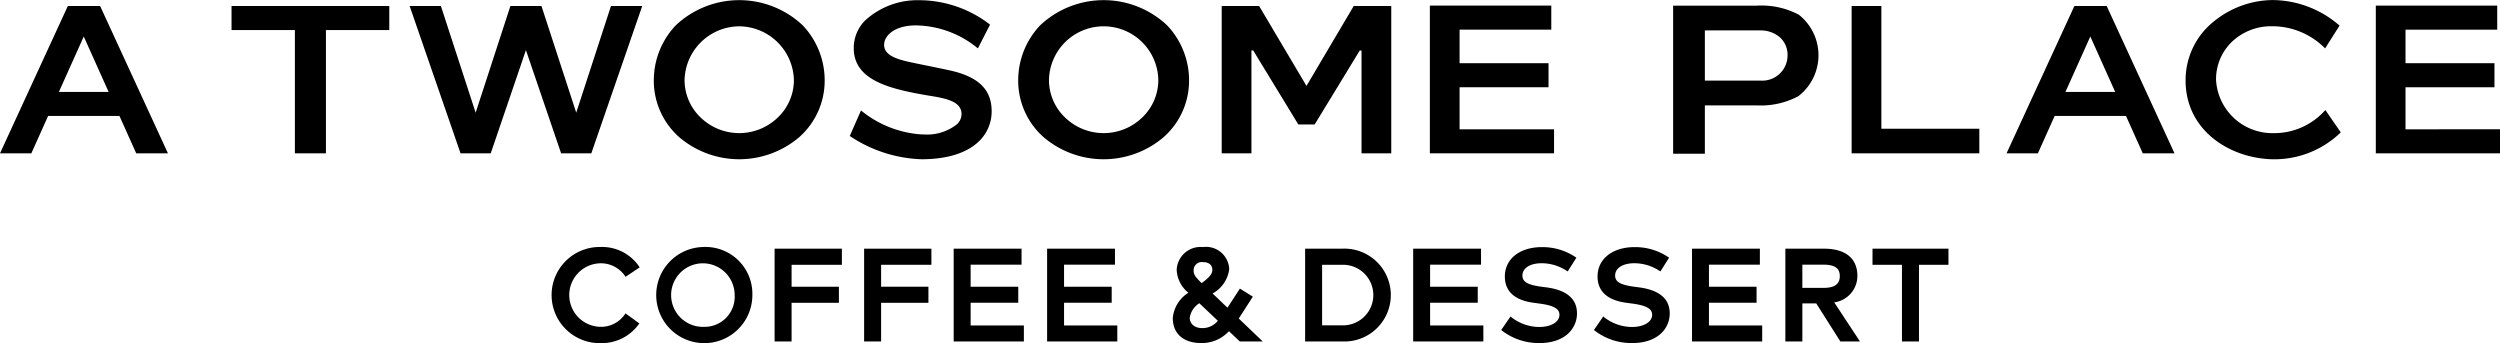 <svg xmlns="http://www.w3.org/2000/svg" width="216" height="29.647" viewBox="0 0 216 29.647">
    <defs>
        <style>
            .cls-1{fill:#000}
        </style>
    </defs>
    <g id="img_p_w_logo" transform="translate(-77 -122.953)">
        <g id="그룹_381">
            <path id="패스_2709" d="M97.005 125.55h5.473v10.65h2.683v-10.65h5.473v-2.078H97.005z" class="cls-1"/>
            <path id="패스_2710" d="M82.861 123.472L77 136.2h2.708l1.432-3.193.017-.037h6.163l.016.037 1.433 3.193h2.742l-5.861-12.728zm3.526 7.424h-4.3l.04-.089 2.052-4.571.057-.129.058.129 2.051 4.571z" class="cls-1"/>
            <path id="패스_2711" d="M125.5 136.2h2.59l4.4-12.731h-2.7l-2.944 9.035-.06.184-.06-.184-2.944-9.035H121.1l-2.944 9.035-.06.184-.06-.184-2.944-9.035h-2.7l4.4 12.731h2.608l2.98-8.739.06-.175.06.175 2.98 8.739z" class="cls-1"/>
            <path id="패스_2712" d="M135.7 134.818a8 8 0 0 0 10.337 0 6.511 6.511 0 0 0 2.215-4.936 6.9 6.9 0 0 0-1.9-4.743 8 8 0 0 0-10.963 0 6.909 6.909 0 0 0-1.9 4.743 6.512 6.512 0 0 0 2.211 4.936zm5.167-9.59a4.759 4.759 0 0 1 4.726 4.654 4.469 4.469 0 0 1-1.378 3.211 4.795 4.795 0 0 1-6.693 0 4.474 4.474 0 0 1-1.376-3.211 4.756 4.756 0 0 1 4.725-4.654z" class="cls-1"/>
            <path id="패스_2713" d="M239.55 134.079v-10.607h-2.569V136.2h11.033v-2.125h-8.464z" class="cls-1"/>
            <path id="패스_2714" d="M211.27 134.126h-8.162v-3.634h7.685v-2.078h-7.685v-2.9h7.923v-2.078H200.54V136.2h10.73z" class="cls-1"/>
            <path id="패스_2715" d="M284.9 134.126h-.063v-3.634h7.685v-2.078h-7.685v-2.9h7.923v-2.078h-10.49V136.2H293v-2.078z" class="cls-1"/>
            <path id="패스_2716" d="M273.408 134.457h-.041a4.872 4.872 0 0 1-4.9-4.6 4.485 4.485 0 0 1 1.313-3.236 4.9 4.9 0 0 1 3.509-1.4h.039a6.416 6.416 0 0 1 4.562 1.913l1.246-1.969a8.869 8.869 0 0 0-5.837-2.207 8.161 8.161 0 0 0-4.954 1.792 6.477 6.477 0 0 0-2.509 5.166c0 4.209 3.642 6.6 7.24 6.788a8.236 8.236 0 0 0 6.168-2.314l-1.334-1.931a5.893 5.893 0 0 1-4.502 1.998z" class="cls-1"/>
            <path id="패스_2717" d="M224.3 132.058h4.462a6.913 6.913 0 0 0 3.6-.785 4.459 4.459 0 0 0 .05-7.053 6.939 6.939 0 0 0-3.628-.779h-7.226v12.794h2.742zm0-6.477h4.821a2.557 2.557 0 0 1 1.573.522 2.027 2.027 0 0 1 .751 1.647 2.183 2.183 0 0 1-2.324 2.167H224.3z" class="cls-1"/>
            <path id="패스_2718" d="M194.463 127.349l.018-.03h.155v8.881h2.569v-12.728h-3.244l-4.027 6.813-.054.092-.054-.092-4.038-6.813h-3.233V136.2h2.569v-8.885h.155l.018.03 3.878 6.362h1.412z" class="cls-1"/>
            <path id="패스_2719" d="M156.759 134.566h-.164a9.214 9.214 0 0 1-5.205-2.07l-.97 2.206a11.82 11.82 0 0 0 6.2 2.011c2.257 0 4-.563 5.04-1.628a3.566 3.566 0 0 0 1.016-2.637c-.041-1.787-1.173-2.866-3.562-3.4-.523-.116-1.4-.3-2.175-.455-.418-.086-.81-.166-1.111-.23-1.227-.256-2.426-.585-2.44-1.515-.012-.817.888-1.664 2.632-1.7h.16a8.576 8.576 0 0 1 5.31 1.987l1.049-2.056a10.046 10.046 0 0 0-6.174-2.108 6.679 6.679 0 0 0-4.6 1.734 3.355 3.355 0 0 0-1 2.5c.07 2.709 3.132 3.447 6.536 4.018h.016c1.333.224 2.711.455 2.759 1.536a1.222 1.222 0 0 1-.38.918 4.171 4.171 0 0 1-2.937.889z" class="cls-1"/>
            <path id="패스_2720" d="M256.228 123.472l-5.862 12.728h2.708l1.432-3.193.017-.037h6.163l.016.037 1.433 3.193h2.743l-5.862-12.732zm3.526 7.424h-4.3l.04-.089 2.052-4.571.058-.129.057.129 2.052 4.571z" class="cls-1"/>
            <path id="패스_2721" d="M177.836 125.139a8 8 0 0 0-10.964 0 6.912 6.912 0 0 0-1.9 4.743 6.514 6.514 0 0 0 2.211 4.936 8 8 0 0 0 10.338 0 6.51 6.51 0 0 0 2.214-4.936 6.906 6.906 0 0 0-1.899-4.743zm-2.136 7.954a4.794 4.794 0 0 1-6.692 0 4.474 4.474 0 0 1-1.376-3.211 4.724 4.724 0 0 1 9.447 0 4.47 4.47 0 0 1-1.379 3.211z" class="cls-1"/>
        </g>
        <g id="그룹_382">
            <path id="패스_2722" d="M128.876 144.293a4.154 4.154 0 1 0 0 8.307 3.956 3.956 0 0 0 3.308-1.624l.054-.078-1.174-.857-.019-.013-.058.083a2.491 2.491 0 0 1-2.111 1.08 2.745 2.745 0 0 1 0-5.489 2.526 2.526 0 0 1 2.117 1.085l.055.081 1.2-.8.018-.012-.049-.08a3.867 3.867 0 0 0-3.341-1.683z" class="cls-1"/>
            <path id="패스_2723" d="M137.786 144.293a4.154 4.154 0 1 0 4.219 4.154 4.05 4.05 0 0 0-4.219-4.154zm0 6.9a2.745 2.745 0 1 1 2.689-2.744 2.6 2.6 0 0 1-2.689 2.742z" class="cls-1"/>
            <path id="패스_2724" d="M143.926 152.455h1.467v-3.34h4.087v-1.391h-4.087v-1.894h4.345v-1.391h-5.813z" class="cls-1"/>
            <path id="패스_2725" d="M151.66 152.455h1.468v-3.34h4.087v-1.391h-4.087v-1.894h4.345v-1.391h-5.813z" class="cls-1"/>
            <path id="패스_2726" d="M160.862 149.109h4.116v-1.38h-4.116v-1.909h4.4v-1.381h-5.864v8.016h6.065v-1.38h-4.6z" class="cls-1"/>
            <path id="패스_2727" d="M168.934 149.109h4.116v-1.38h-4.116v-1.909h4.4v-1.381h-5.864v8.016h6.065v-1.38h-4.6z" class="cls-1"/>
            <path id="패스_2728" d="M184.045 150.448c.048-.072.1-.153.151-.234l1.036-1.611.012-.019-1.1-.685-.018-.011-1.073 1.651-1.286-1.228a2.805 2.805 0 0 0 1.436-2.082 2 2 0 0 0-2.263-1.93 2.068 2.068 0 0 0-2.274 1.969 2.68 2.68 0 0 0 1.012 1.979 2.882 2.882 0 0 0-1.349 2.188c0 1.352.924 2.159 2.471 2.159a3.185 3.185 0 0 0 2.381-1.026l.929.88.006.007h1.984l-2.069-1.979zm-3.109-4.847c.516 0 .812.249.812.684 0 .4-.443.778-.926 1.128-.562-.547-.692-.75-.692-1.072a.706.706 0 0 1 .806-.741zm-.067 5.7c-.644 0-1.076-.363-1.076-.9a1.817 1.817 0 0 1 .829-1.249l1.6 1.516a1.7 1.7 0 0 1-1.353.632z" class="cls-1"/>
            <path id="패스_2729" d="M192.987 144.438h-3.224v8.017h3.224a4.012 4.012 0 1 0 0-8.017zm0 6.625h-1.757v-5.233h1.757a2.617 2.617 0 1 1 0 5.233z" class="cls-1"/>
            <path id="패스_2730" d="M200.561 149.109h4.116v-1.38h-4.116v-1.909h4.4v-1.381h-5.863v8.016h6.064v-1.38h-4.6z" class="cls-1"/>
            <path id="패스_2731" d="M210.633 147.785l-.545-.072c-1.116-.159-1.551-.425-1.551-.948 0-.649.656-1.069 1.672-1.069a3.988 3.988 0 0 1 2.156.655l.084.054.739-1.169.012-.019-.081-.053a5.1 5.1 0 0 0-2.9-.86c-1.915 0-3.2 1.021-3.2 2.54 0 1.59 1.316 2.106 2.419 2.259l.612.084c1.182.159 1.686.445 1.686.957 0 .623-.716 1.059-1.74 1.059a3.907 3.907 0 0 1-2.4-.835l-.084-.076-.794 1.154-.012.017.067.058a5.231 5.231 0 0 0 3.227 1.073c2.247 0 3.252-1.286 3.252-2.562.001-1.254-.881-2.011-2.619-2.247z" class="cls-1"/>
            <path id="패스_2732" d="M218.642 147.785l-.544-.072c-1.116-.159-1.551-.425-1.551-.948 0-.649.656-1.069 1.672-1.069a3.988 3.988 0 0 1 2.156.655l.084.054.739-1.169.012-.019-.081-.053a5.1 5.1 0 0 0-2.9-.86c-1.915 0-3.2 1.021-3.2 2.54 0 1.59 1.316 2.106 2.419 2.259l.612.084c1.182.159 1.686.445 1.686.957 0 .623-.716 1.059-1.74 1.059a3.912 3.912 0 0 1-2.4-.835l-.084-.076-.793 1.154-.012.017.067.058a5.228 5.228 0 0 0 3.229 1.073c2.247 0 3.252-1.286 3.252-2.562-.002-1.254-.884-2.011-2.623-2.247z" class="cls-1"/>
            <path id="패스_2733" d="M224.653 149.109h4.115v-1.38h-4.115v-1.909h4.4v-1.381h-5.863v8.016h6.064v-1.38h-4.6z" class="cls-1"/>
            <path id="패스_2734" d="M237.479 146.8c0-1.522-1.025-2.361-2.886-2.361h-3.337v8.017h1.467v-3.29h1.2l2.077 3.278.007.011h1.693l-2.224-3.378a2.308 2.308 0 0 0 2.003-2.277zm-4.756 1.025v-2.005h1.836c.957 0 1.4.312 1.4.98 0 .7-.445 1.025-1.4 1.025z" class="cls-1"/>
            <path id="패스_2735" d="M238.783 145.83h2.546v6.625h1.471v-6.625h2.546v-1.391h-6.56z" class="cls-1"/>
        </g>
    </g>
</svg>
